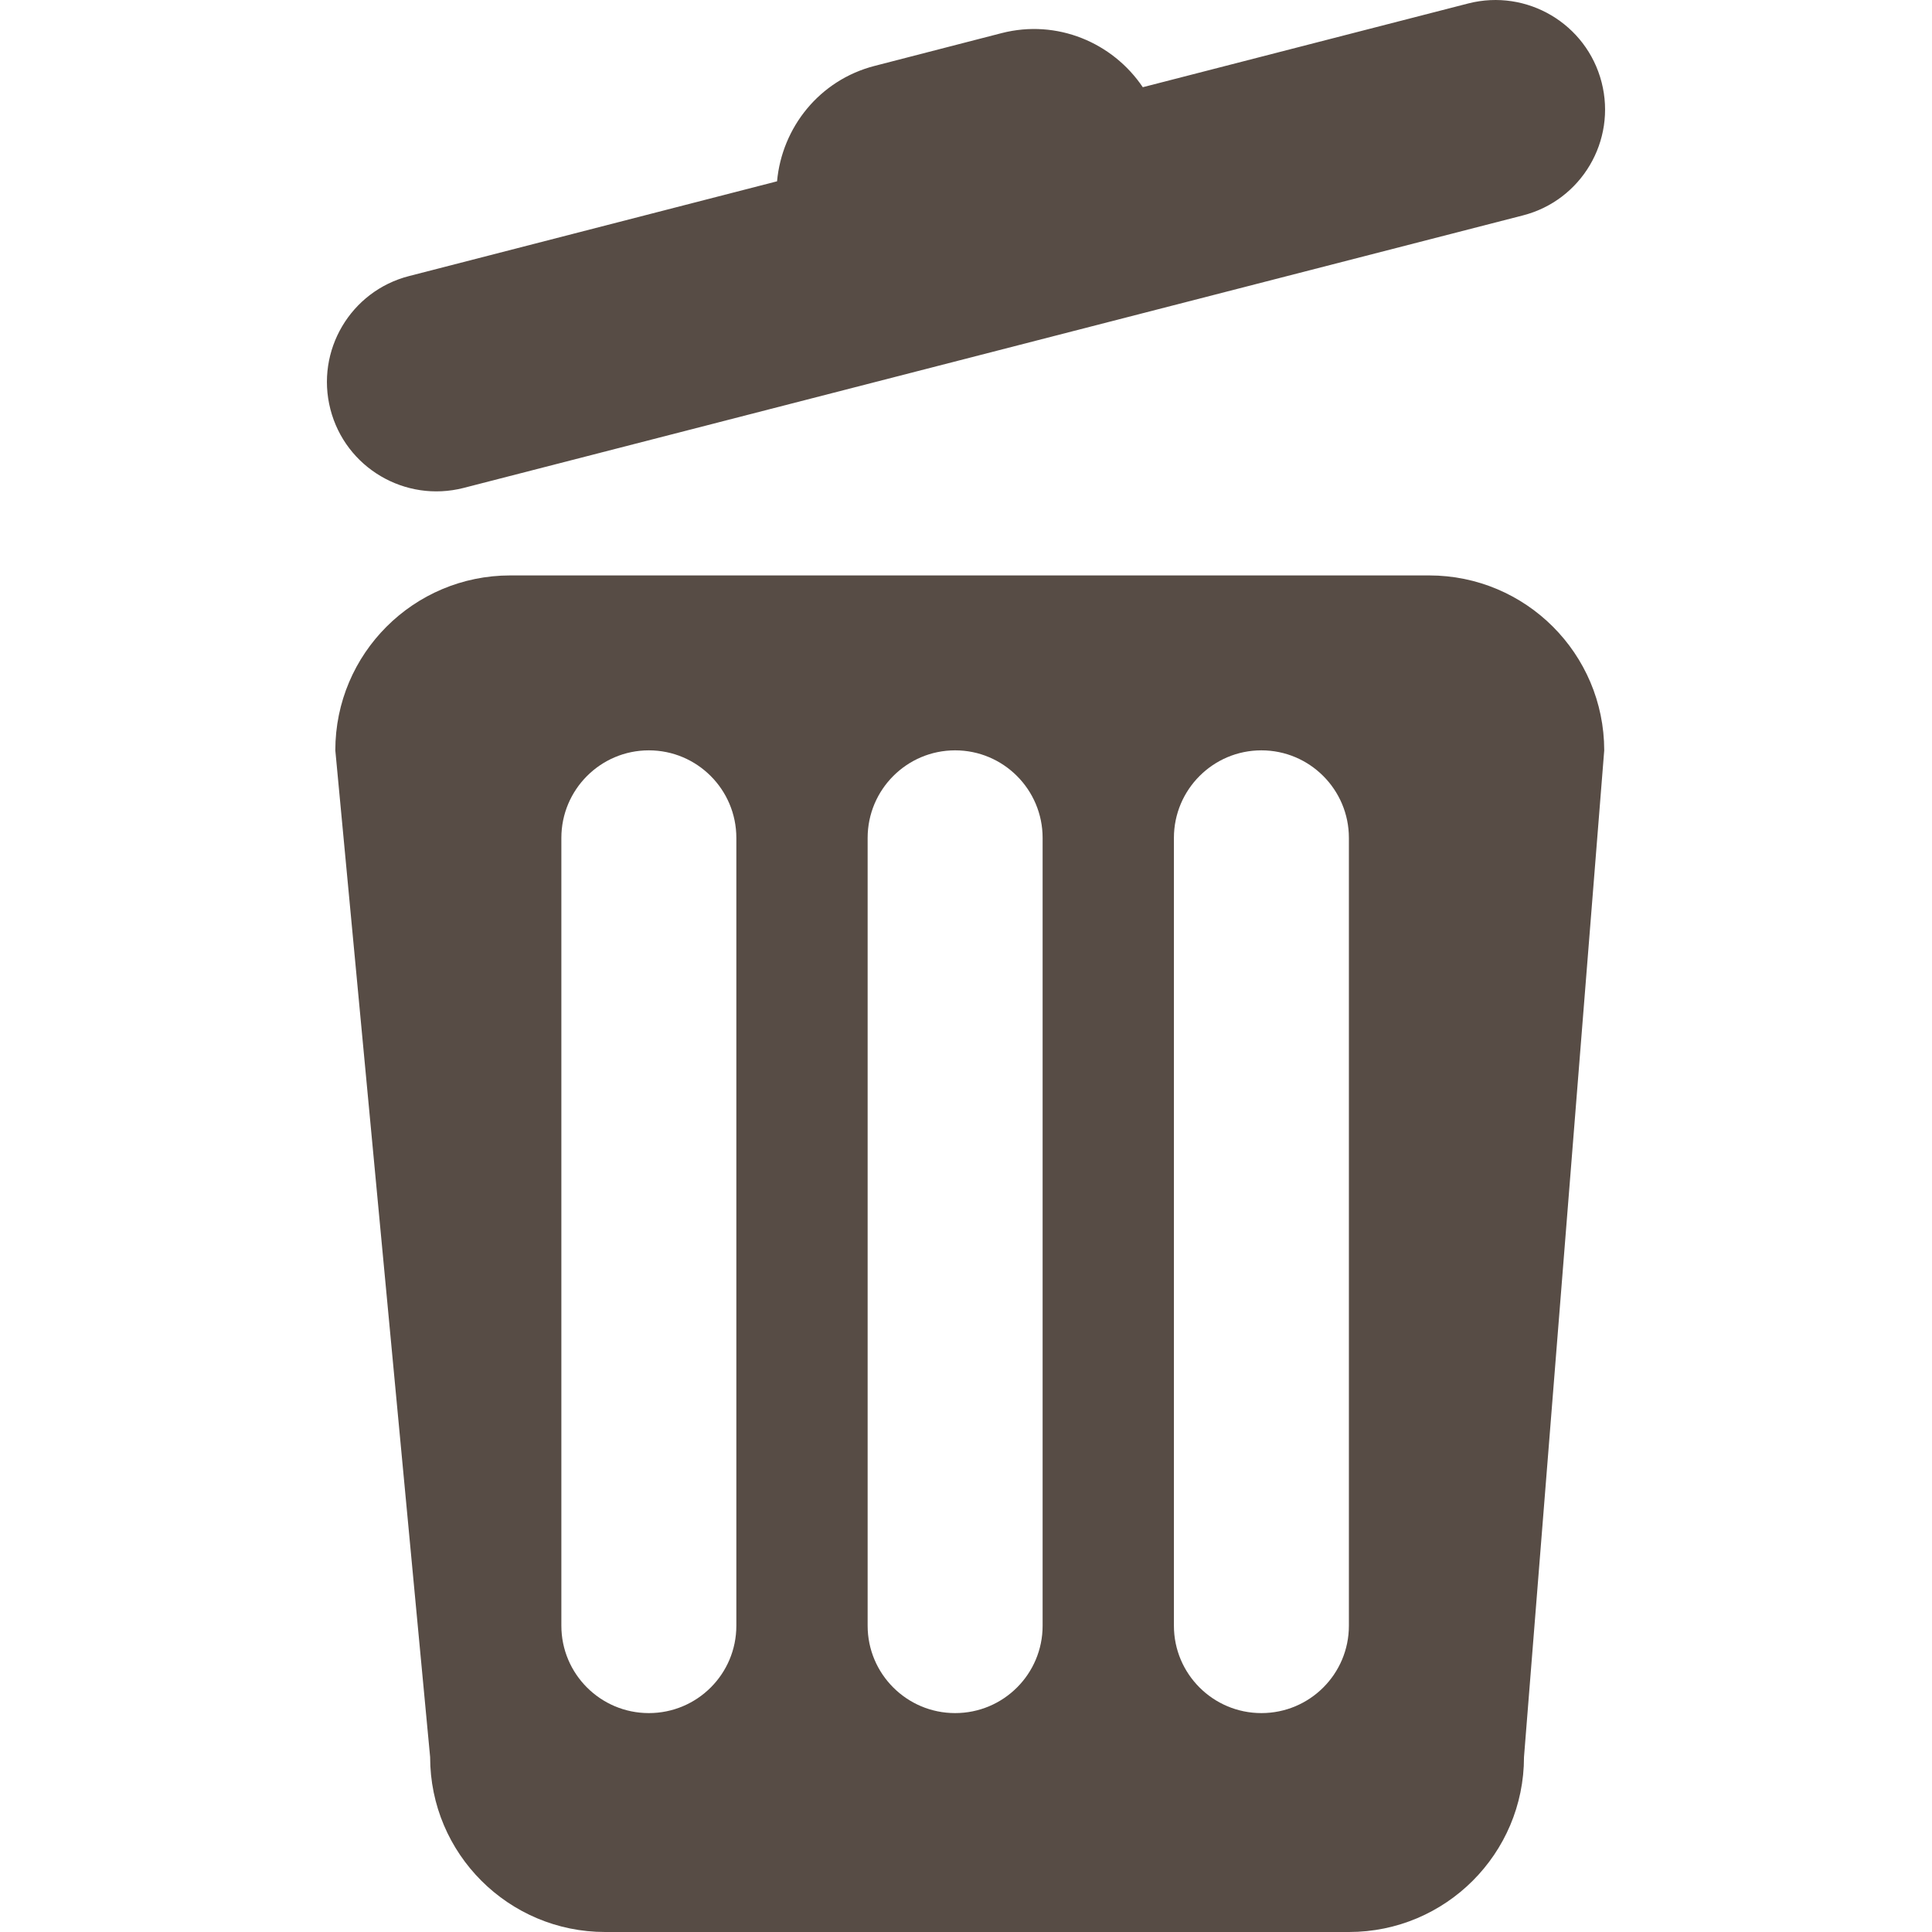 <svg xmlns="http://www.w3.org/2000/svg" width="64" height="64" viewBox="0 0 791.957 791.957"><path d="M585.82 235.876H209.179c-39.621 0-71.728 32.082-71.728 71.703l38.865 412.675c0 39.597 32.131 71.703 71.751 71.703h304.89c39.62 0 71.751-32.106 71.751-71.703l32.888-412.675c-.049-39.621-32.155-71.703-71.776-71.703zM301.839 666.41c0 19.786-16.053 35.814-35.864 35.814-19.81 0-35.863-16.053-35.863-35.814V343.467c0-19.786 16.053-35.888 35.863-35.888 19.811 0 35.864 16.102 35.864 35.888V666.41zm125.546 0c0 19.786-16.053 35.814-35.863 35.814s-35.863-16.053-35.863-35.814V343.467c0-19.786 16.053-35.888 35.863-35.888 19.811 0 35.863 16.102 35.863 35.888V666.41zm125.548 0c0 19.786-16.054 35.814-35.864 35.814s-35.863-16.053-35.863-35.814V343.467c0-19.786 16.053-35.888 35.863-35.888s35.864 16.102 35.864 35.888V666.41zM190.027 200.013L624.27 88.299c23.981-6.148 38.425-30.594 32.252-54.576-6.172-23.982-30.618-38.425-54.6-32.326L468.446 35.748c-12.369-18.347-35.205-27.983-57.845-22.177l-52.088 13.443c-22.641 5.831-37.986 25.275-39.987 47.306l-150.847 38.84c-23.982 6.148-38.401 30.594-32.253 54.576 6.173 24.006 30.619 38.4 54.601 32.277z" data-original="#000000" class="active-path" data-old_color="#000000" fill="#574C45"/></svg>